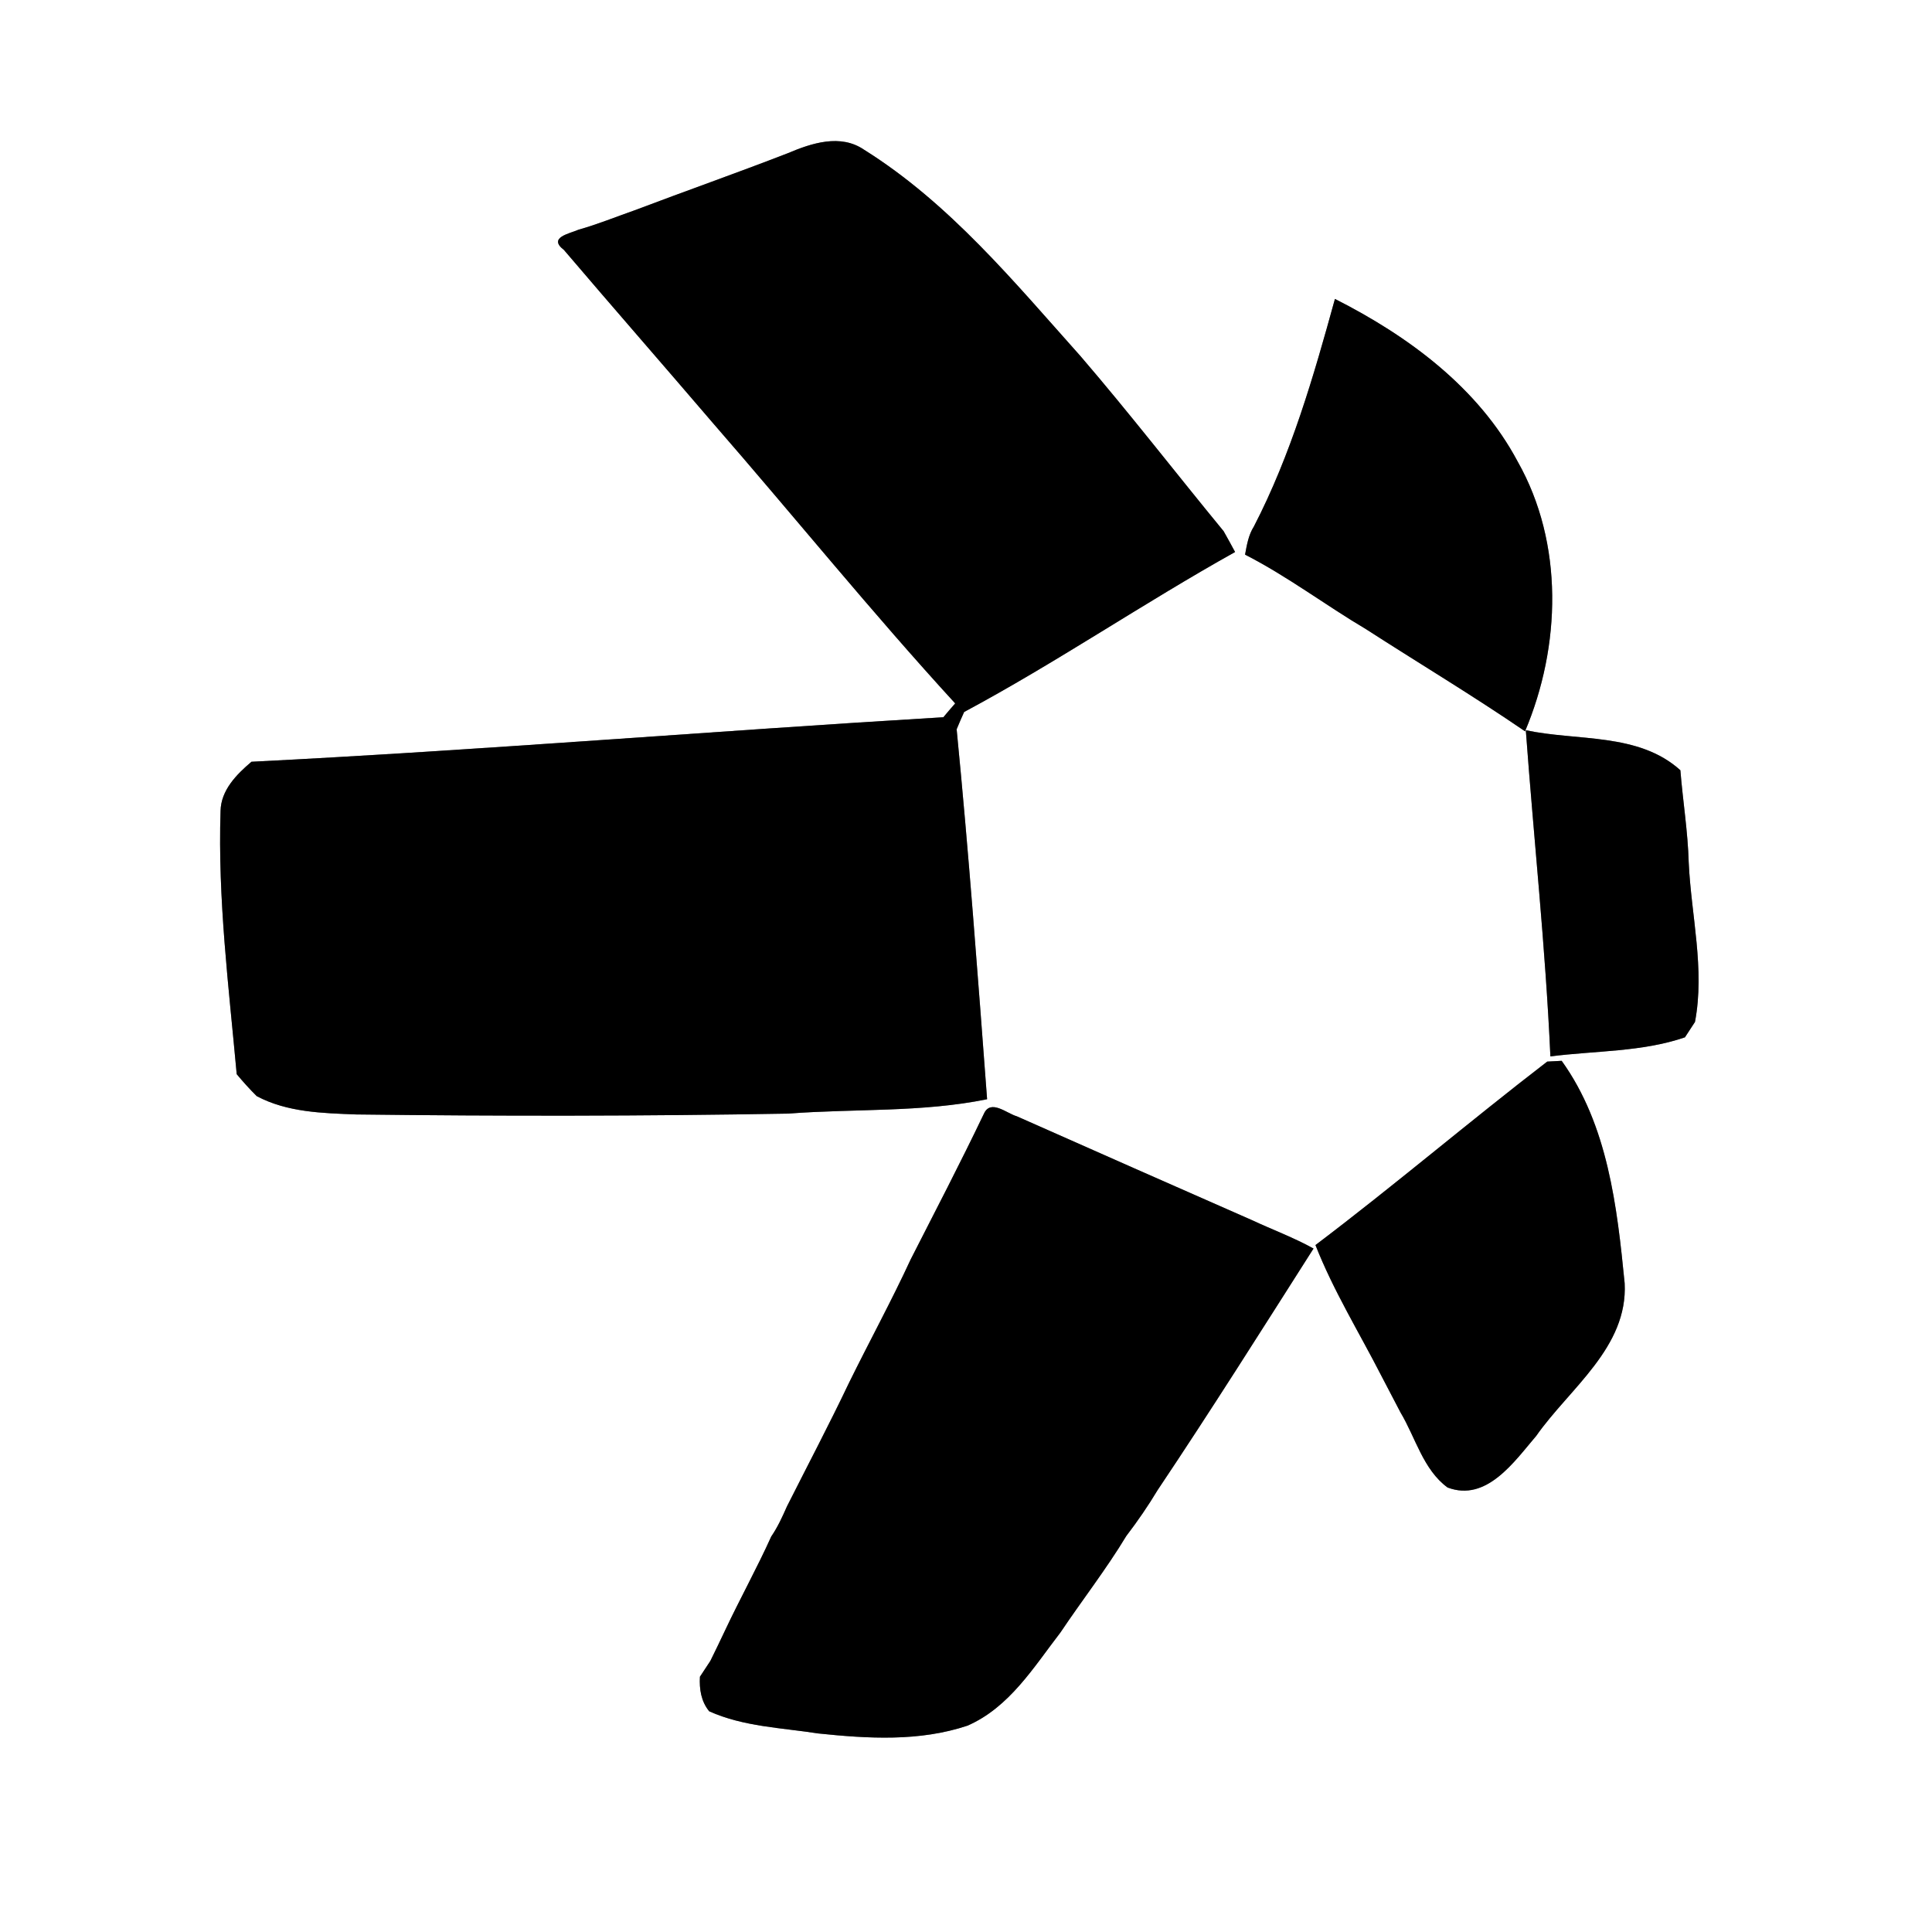 <?xml version="1.0" encoding="UTF-8" ?>
<!DOCTYPE svg PUBLIC "-//W3C//DTD SVG 1.1//EN" "http://www.w3.org/Graphics/SVG/1.1/DTD/svg11.dtd">
<svg width="250pt" height="250pt" viewBox="0 0 250 250" version="1.1" xmlns="http://www.w3.org/2000/svg">
<rect x="0" y="0" width="250" height="250" fill="#808080" stroke="none"/>
<g id="#ffffffff">
<path fill="#ffffff" opacity="1.00" d=" M 0.00 0.00 L 250.00 0.00 L 250.00 250.00 L 0.00 250.00 L 0.00 0.00 M 101.93 19.83 C 95.35 22.38 88.67 24.73 82.07 27.23 C 79.67 28.07 77.32 29.03 74.87 29.72 C 73.69 30.24 70.86 30.72 72.97 32.34 C 79.36 39.84 85.84 47.25 92.25 54.74 C 102.74 66.79 112.80 79.24 123.60 91.02 C 123.08 91.61 122.57 92.21 122.07 92.81 C 92.22 94.59 62.40 97.07 32.54 98.57 C 30.61 100.21 28.59 102.24 28.54 104.94 C 28.17 116.34 29.60 127.68 30.63 139.00 C 31.45 139.98 32.31 140.94 33.22 141.84 C 37.17 143.94 41.73 144.04 46.09 144.21 C 64.73 144.44 83.37 144.43 102.01 144.10 C 110.58 143.44 119.26 143.97 127.73 142.24 C 126.53 126.28 125.35 110.29 123.79 94.37 C 124.10 93.62 124.42 92.87 124.76 92.13 C 136.71 85.73 147.97 78.04 159.82 71.43 C 159.34 70.53 158.84 69.63 158.34 68.74 C 152.15 61.21 146.18 53.49 139.83 46.10 C 131.24 36.49 122.86 26.29 111.82 19.38 C 108.76 17.28 105.02 18.52 101.93 19.83 M 162.25 68.13 C 161.55 69.23 161.34 70.52 161.11 71.77 C 166.58 74.56 171.50 78.30 176.77 81.42 C 183.62 85.84 190.62 90.03 197.34 94.63 C 201.99 83.63 202.38 70.32 196.39 59.73 C 191.30 50.16 182.23 43.48 172.74 38.68 C 169.98 48.71 167.06 58.83 162.25 68.13 M 197.44 94.49 C 198.47 108.56 199.99 122.60 200.62 136.70 C 206.41 135.95 212.47 136.14 218.03 134.23 C 218.35 133.74 219.00 132.74 219.33 132.24 C 220.63 125.39 218.84 118.48 218.52 111.62 C 218.41 107.62 217.76 103.66 217.44 99.67 C 212.02 94.77 204.10 95.92 197.44 94.49 M 170.22 161.11 C 172.53 167.00 175.89 172.44 178.77 178.07 C 179.58 179.64 180.40 181.21 181.23 182.78 C 183.17 186.02 184.16 190.17 187.31 192.48 C 192.36 194.40 195.96 189.11 198.79 185.80 C 203.11 179.64 210.67 174.35 210.23 166.05 C 209.25 156.13 208.06 145.60 202.08 137.27 C 201.61 137.29 200.68 137.35 200.21 137.37 C 190.11 145.14 180.38 153.43 170.22 161.11 M 127.31 144.13 C 124.28 150.47 121.03 156.71 117.84 162.97 C 115.34 168.38 112.48 173.61 109.85 178.96 C 107.29 184.34 104.51 189.61 101.83 194.93 C 101.24 196.27 100.63 197.61 99.80 198.82 C 97.95 202.92 95.76 206.86 93.84 210.94 C 93.22 212.27 92.57 213.59 91.92 214.92 C 91.58 215.43 90.90 216.46 90.57 216.97 C 90.48 218.57 90.72 220.16 91.77 221.44 C 96.22 223.44 101.15 223.57 105.89 224.31 C 112.31 224.98 118.98 225.38 125.19 223.30 C 130.61 220.94 133.77 215.72 137.23 211.23 C 140.03 207.05 143.14 203.07 145.74 198.76 C 147.20 196.85 148.56 194.87 149.80 192.81 C 156.70 182.51 163.31 172.02 169.97 161.56 C 167.41 160.14 164.65 159.12 161.99 157.88 C 151.85 153.42 141.71 148.95 131.58 144.45 C 130.27 144.08 128.18 142.17 127.31 144.13 Z" />
</g>
<g id="#000000ff">
<path fill="#000000" opacity="1.00" d=" M 101.93 19.83 C 105.02 18.52 108.76 17.28 111.82 19.38 C 122.86 26.29 131.24 36.49 139.83 46.10 C 146.18 53.49 152.15 61.21 158.34 68.74 C 158.84 69.63 159.34 70.53 159.82 71.43 C 147.97 78.04 136.71 85.73 124.76 92.13 C 124.42 92.87 124.10 93.62 123.79 94.37 C 125.35 110.29 126.53 126.28 127.73 142.24 C 119.26 143.97 110.58 143.44 102.01 144.10 C 83.37 144.43 64.73 144.44 46.09 144.21 C 41.73 144.04 37.17 143.94 33.22 141.84 C 32.31 140.94 31.45 139.98 30.63 139.00 C 29.60 127.68 28.17 116.34 28.54 104.94 C 28.59 102.24 30.61 100.21 32.54 98.57 C 62.40 97.07 92.22 94.59 122.07 92.81 C 122.57 92.21 123.08 91.61 123.60 91.02 C 112.80 79.24 102.74 66.79 92.25 54.74 C 85.84 47.25 79.36 39.84 72.97 32.34 C 70.86 30.72 73.69 30.24 74.87 29.72 C 77.32 29.03 79.67 28.07 82.07 27.23 C 88.67 24.73 95.35 22.38 101.93 19.83 Z" />
<path fill="#000000" opacity="1.00" d=" M 162.25 68.13 C 167.06 58.83 169.98 48.71 172.74 38.68 C 182.23 43.48 191.30 50.16 196.39 59.73 C 202.38 70.32 201.99 83.63 197.34 94.63 C 190.62 90.03 183.62 85.84 176.77 81.42 C 171.50 78.30 166.58 74.56 161.11 71.77 C 161.34 70.52 161.55 69.23 162.25 68.13 Z" />
<path fill="#000000" opacity="1.00" d=" M 197.44 94.49 C 204.10 95.92 212.02 94.77 217.44 99.67 C 217.76 103.66 218.41 107.62 218.52 111.62 C 218.84 118.48 220.63 125.39 219.33 132.24 C 219.00 132.74 218.35 133.74 218.03 134.23 C 212.47 136.14 206.41 135.95 200.62 136.70 C 199.99 122.60 198.47 108.56 197.44 94.49 Z" />
<path fill="#000000" opacity="1.00" d=" M 170.22 161.11 C 180.38 153.43 190.11 145.14 200.21 137.37 C 200.68 137.35 201.61 137.29 202.08 137.27 C 208.06 145.60 209.25 156.13 210.23 166.05 C 210.67 174.35 203.11 179.64 198.79 185.80 C 195.96 189.11 192.36 194.40 187.31 192.48 C 184.16 190.17 183.17 186.02 181.23 182.78 C 180.40 181.21 179.58 179.64 178.77 178.07 C 175.89 172.44 172.53 167.00 170.22 161.11 Z" />
<path fill="#000000" opacity="1.00" d=" M 127.31 144.13 C 128.18 142.17 130.27 144.08 131.58 144.45 C 141.71 148.95 151.85 153.42 161.99 157.88 C 164.65 159.12 167.41 160.14 169.97 161.56 C 163.31 172.02 156.70 182.51 149.80 192.81 C 148.56 194.87 147.20 196.85 145.74 198.76 C 143.14 203.07 140.03 207.05 137.23 211.23 C 133.77 215.72 130.61 220.94 125.19 223.30 C 118.98 225.38 112.31 224.98 105.89 224.31 C 101.15 223.57 96.22 223.44 91.77 221.44 C 90.72 220.16 90.48 218.57 90.57 216.97 C 90.90 216.46 91.58 215.43 91.92 214.92 C 92.57 213.59 93.22 212.27 93.84 210.94 C 95.76 206.86 97.95 202.92 99.80 198.82 C 100.63 197.61 101.24 196.27 101.83 194.93 C 104.51 189.61 107.29 184.34 109.85 178.96 C 112.48 173.61 115.34 168.38 117.84 162.97 C 121.03 156.71 124.28 150.47 127.31 144.13 Z" />
</g>
</svg>
